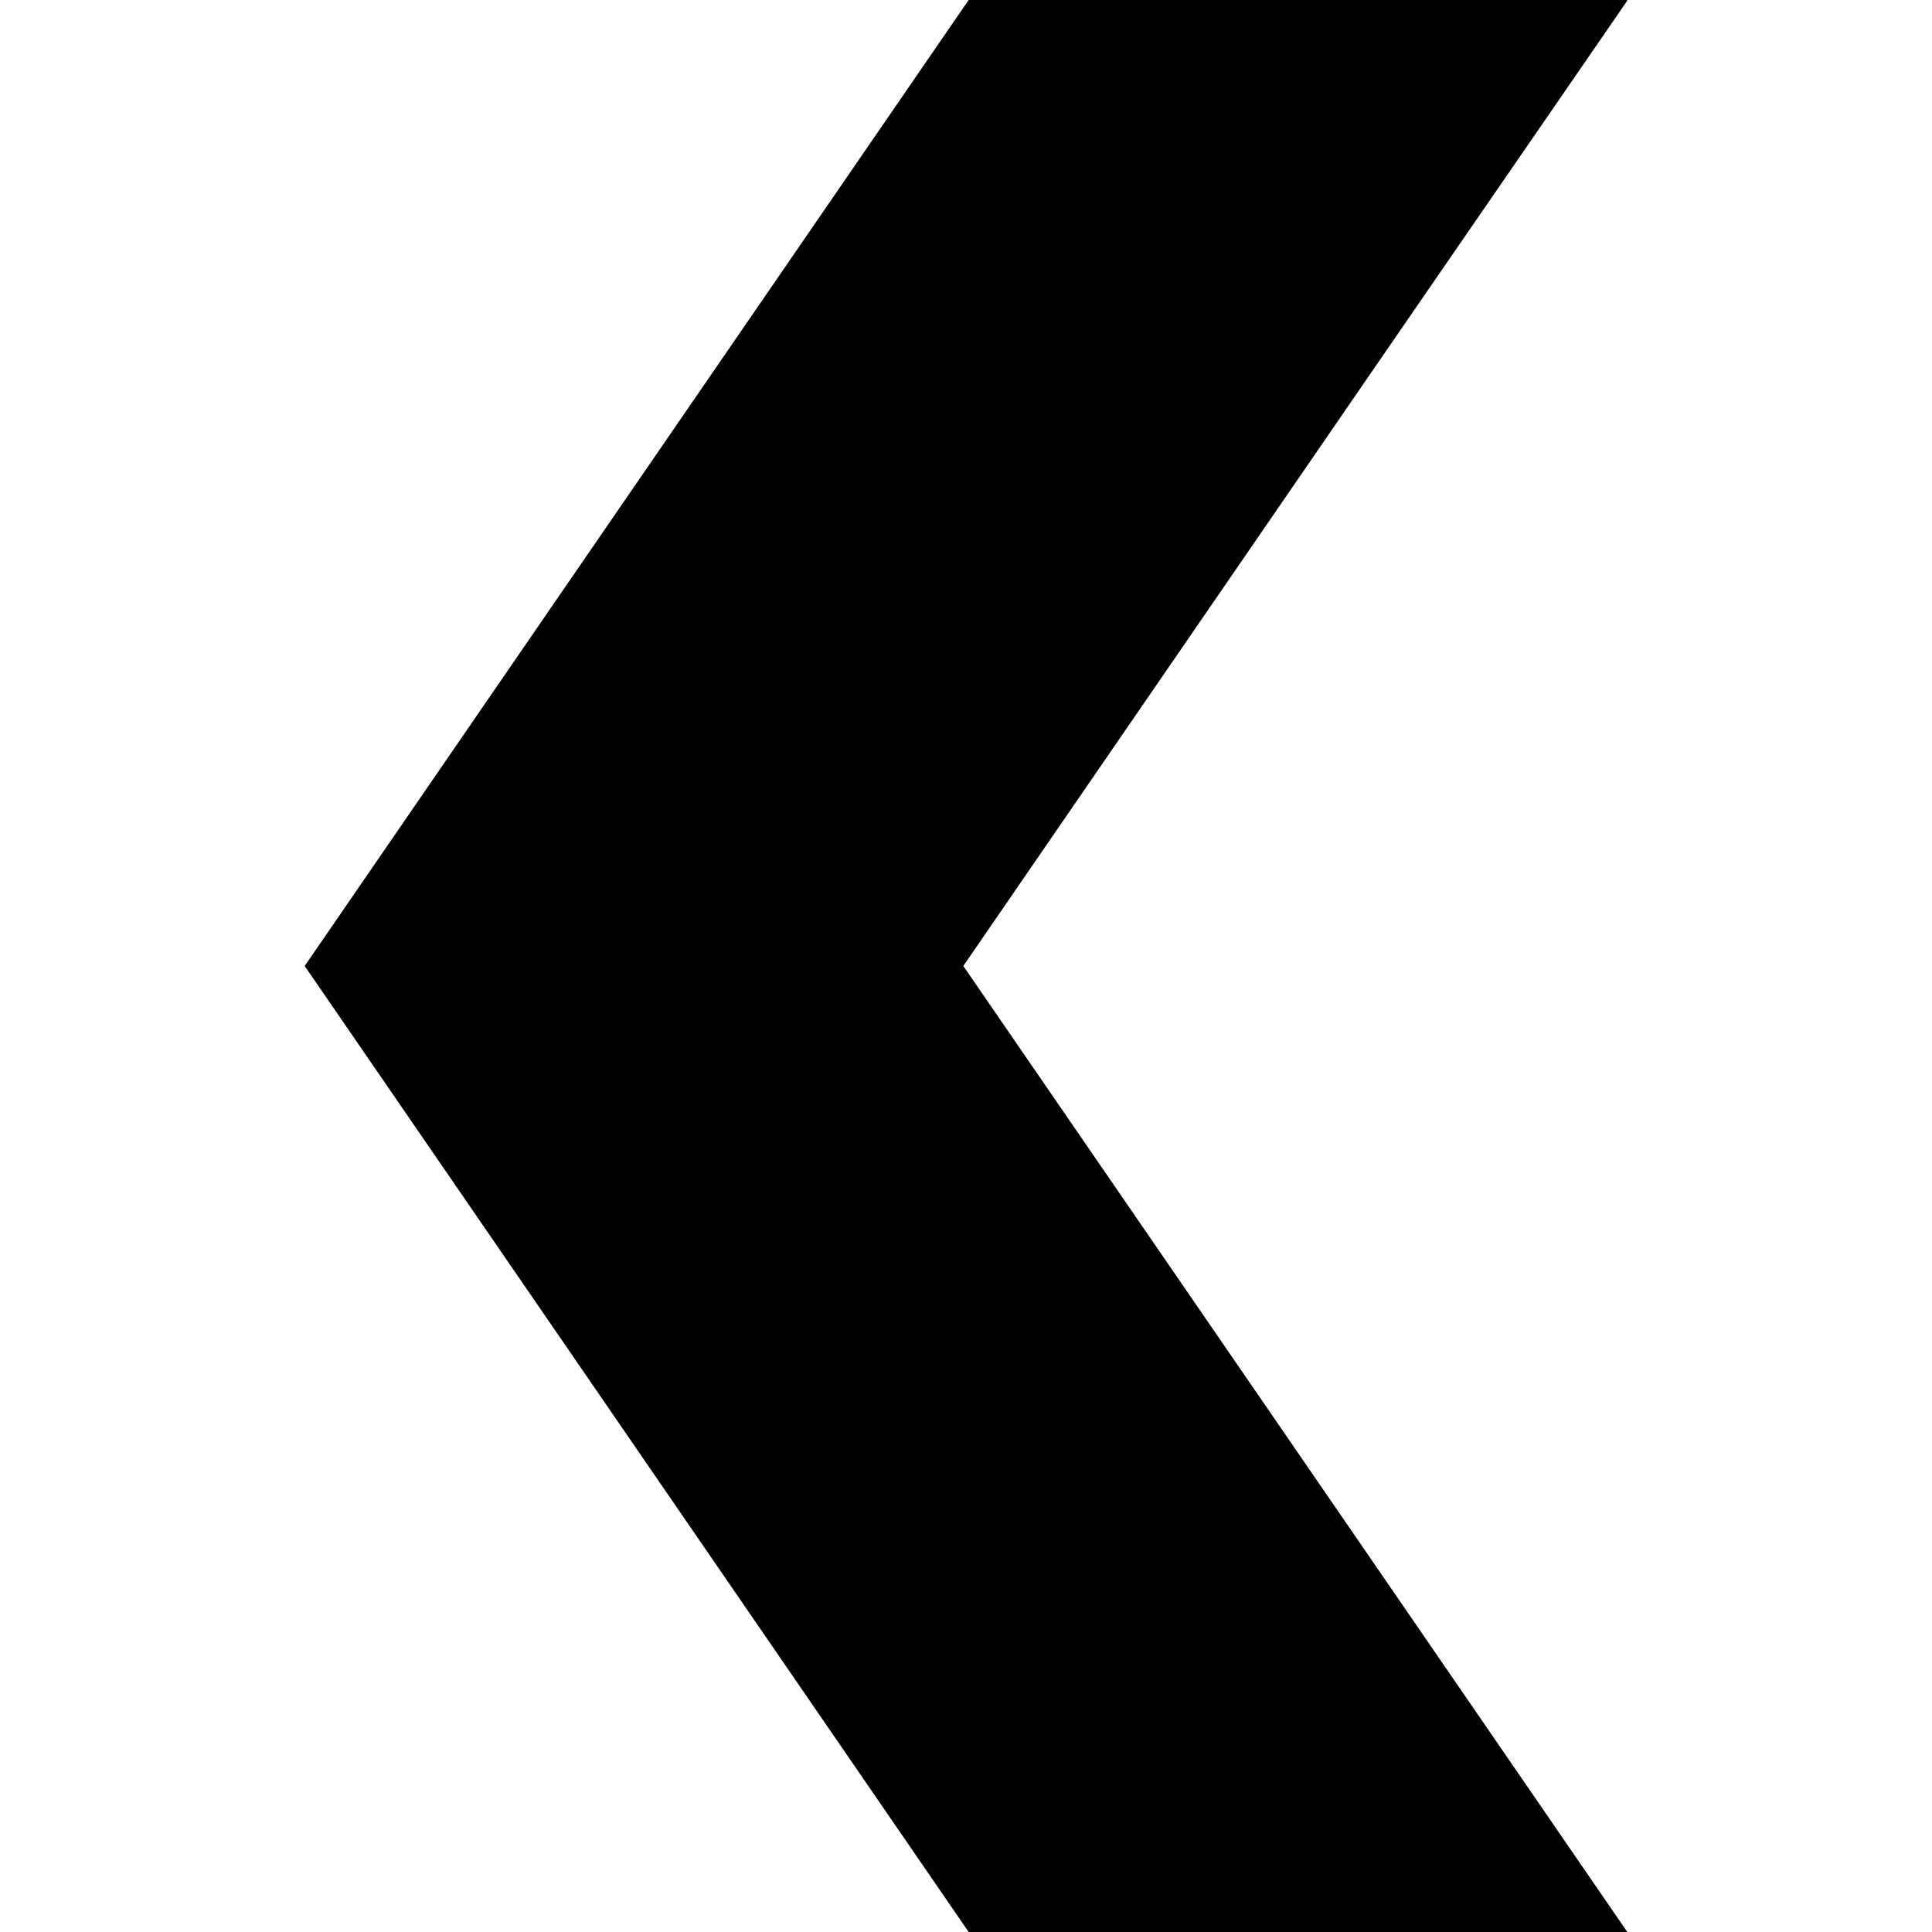<!--?xml version="1.0" encoding="utf-8"?-->
<!-- Generator: Adobe Illustrator 19.1.1, SVG Export Plug-In . SVG Version: 6.00 Build 0)  -->
<svg version="1.1" id="_x31_0" xmlns="http://www.w3.org/2000/svg" xmlns:xlink="http://www.w3.org/1999/xlink" x="0px" y="0px" viewBox="0 0 512 512" style="width: 128px; height: 128px; opacity: 1;" xml:space="preserve">
<style type="text/css">
	.st0{fill:#374149;}
</style>
<g>
	<polygon class="st0" points="256.703,0 80.746,255.996 256.703,511.996 431.254,512 255.289,255.996 367.277,93.074 431.254,0.16 
		431.144,0.16 431.254,0 	" style="fill: rgb(0, 0, 0);"></polygon>
</g>
</svg>
